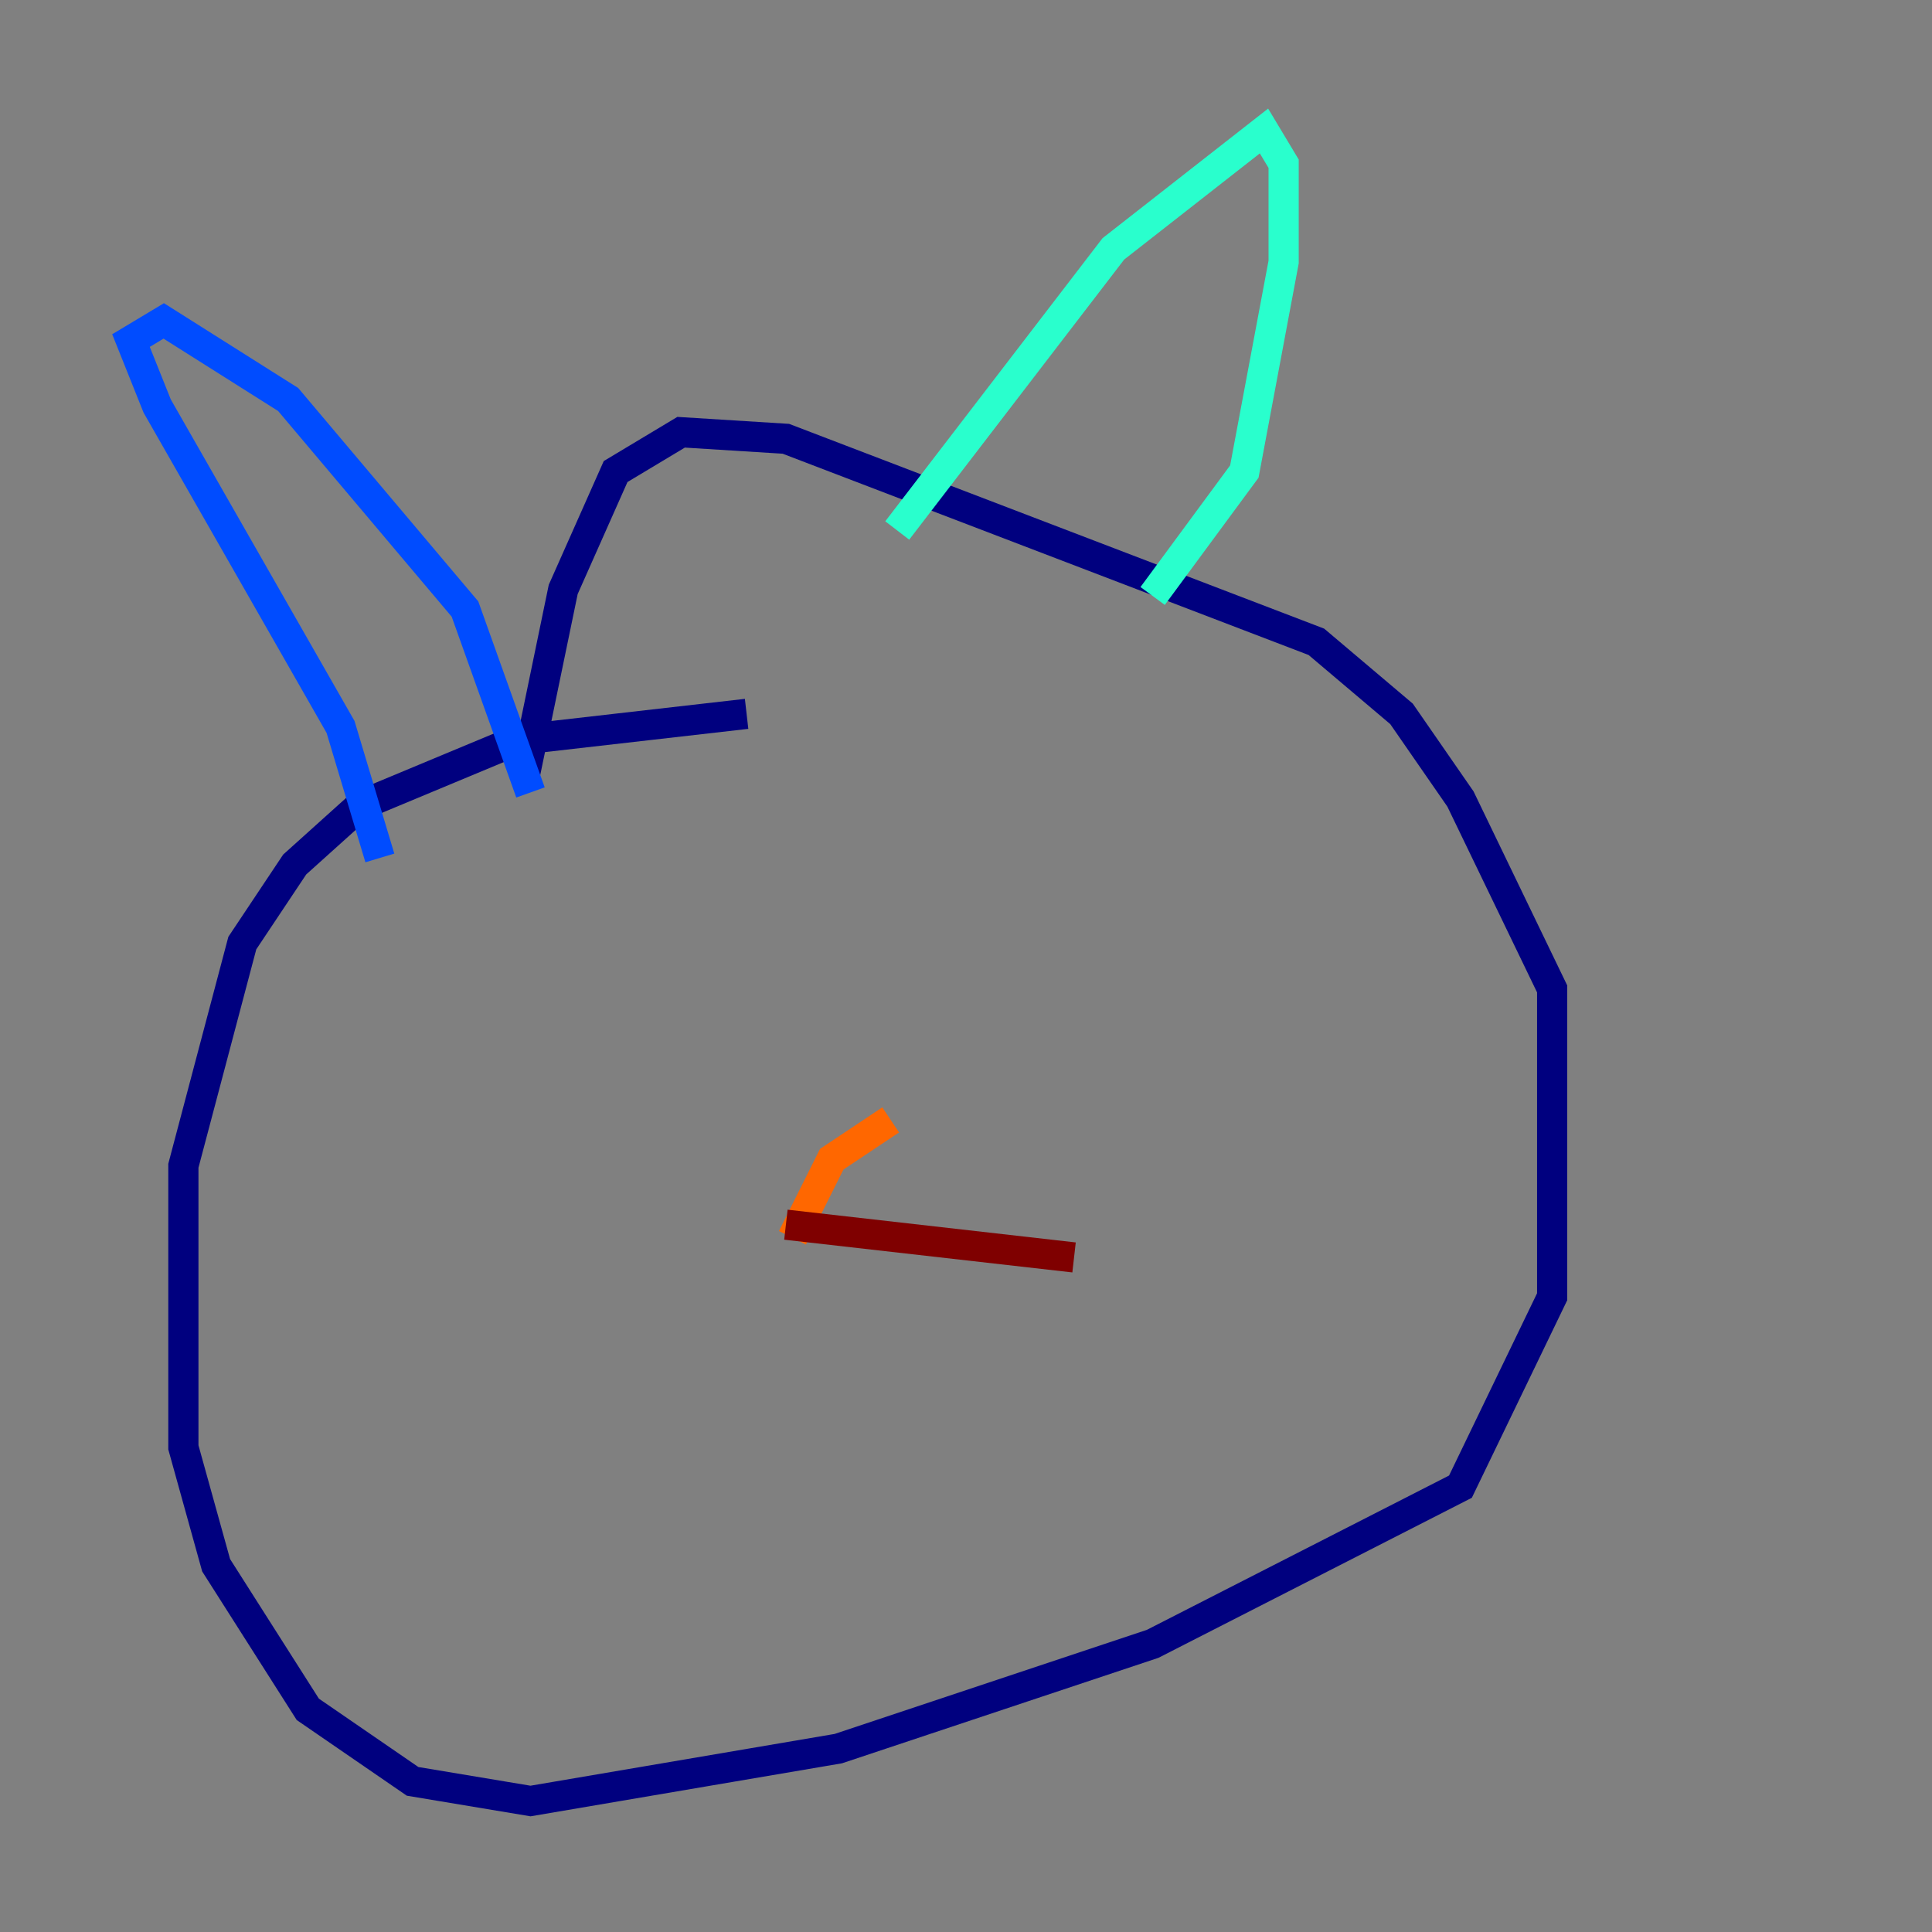 <?xml version="1.0" encoding="utf-8" ?>
<svg baseProfile="tiny" height="128" version="1.2" viewBox="0,0,128,128" width="128" xmlns="http://www.w3.org/2000/svg" xmlns:ev="http://www.w3.org/2001/xml-events" xmlns:xlink="http://www.w3.org/1999/xlink"><rect x="0" y="0" width="128" height="128" fill="#808080" stroke="none"/><defs /><polyline fill="none" points="49.464,47.295 34.278,49.031 23.864,53.37 19.525,57.275 16.054,62.481 12.149,77.234 12.149,95.891 14.319,103.702 20.393,113.248 27.336,118.02 35.146,119.322 55.539,115.851 76.366,108.909 96.759,98.495 102.834,85.912 102.834,65.519 96.759,52.936 92.854,47.295 87.214,42.522 52.068,29.071 45.125,28.637 40.786,31.241 37.315,39.051 34.712,51.634" stroke="#00007f" stroke-width="2" /><polyline fill="none" points="25.166,56.841 22.563,48.163 10.414,26.902 8.678,22.563 10.848,21.261 19.091,26.468 30.807,40.352 35.146,52.502" stroke="#004cff" stroke-width="2" /><polyline fill="none" points="59.444,35.146 73.763,16.488 83.742,8.678 85.044,10.848 85.044,17.356 82.441,31.241 76.366,39.485" stroke="#29ffcd" stroke-width="2" /><polyline fill="none" points="52.502,82.007 52.502,82.007" stroke="#cdff29" stroke-width="2" /><polyline fill="none" points="52.502,82.007 55.105,76.8 59.01,74.197" stroke="#ff6700" stroke-width="2" /><polyline fill="none" points="52.068,81.139 71.159,83.308" stroke="#7f0000" stroke-width="2" /></svg>